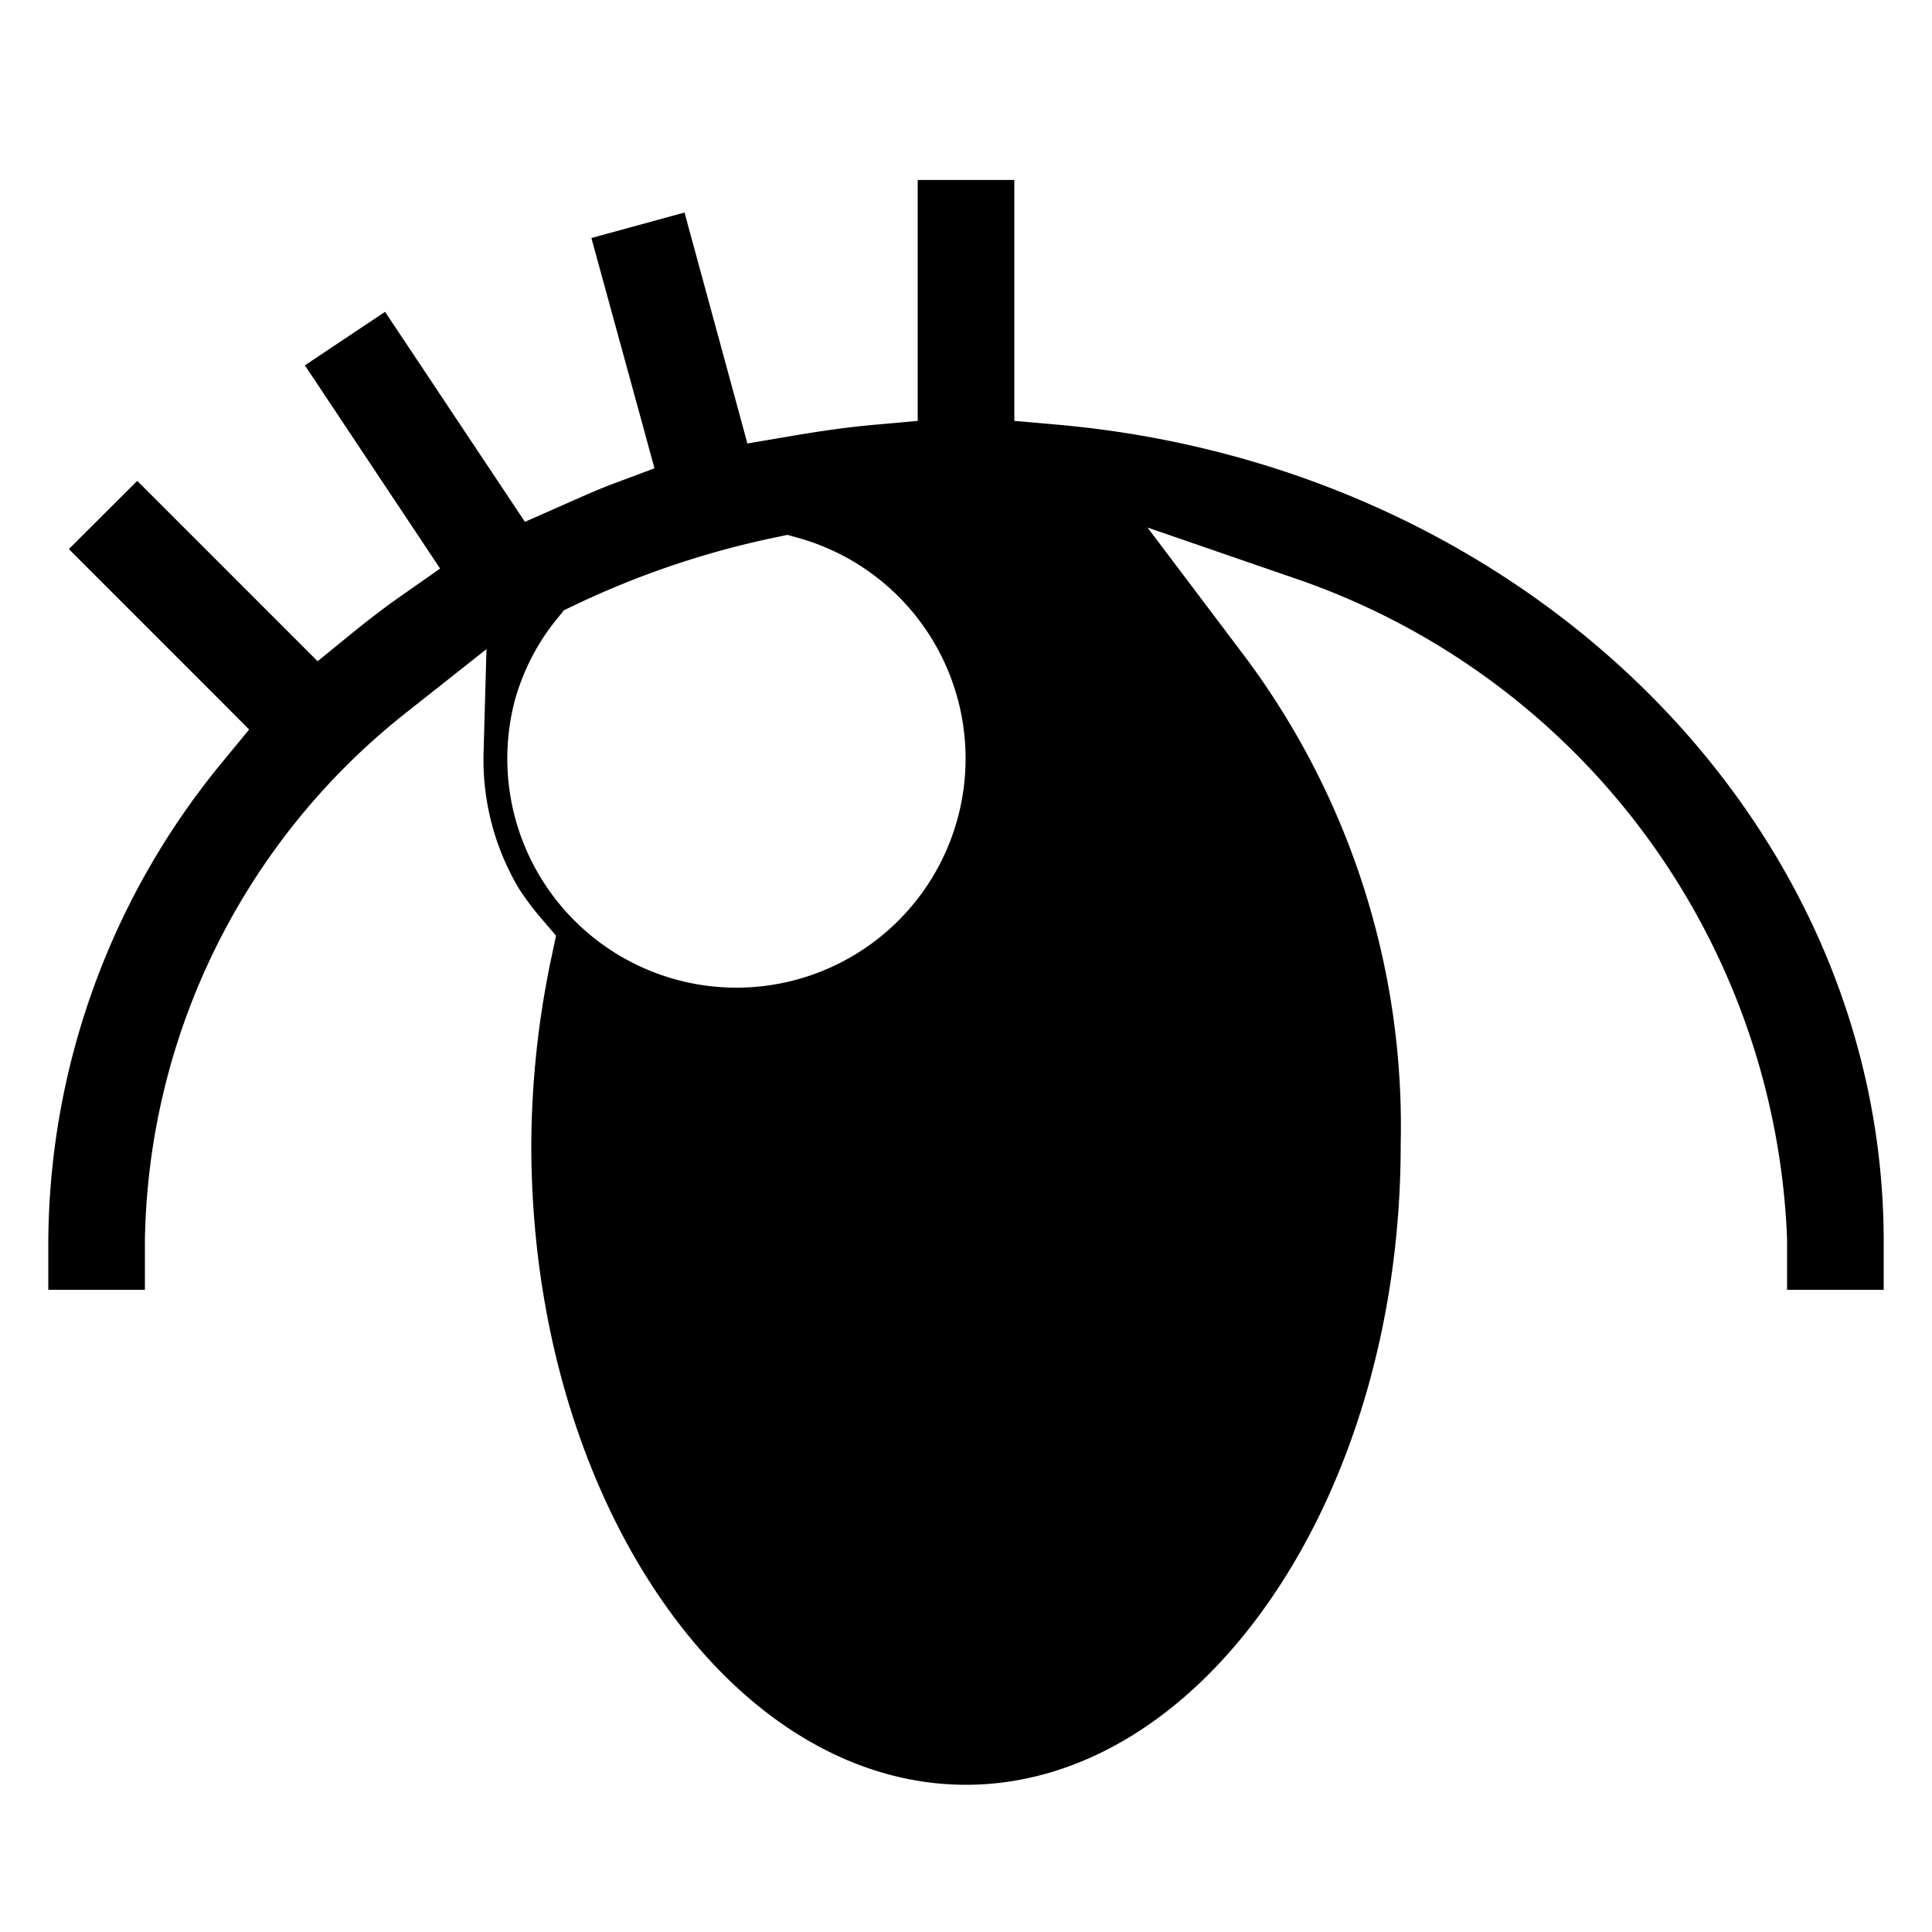 <svg xmlns="http://www.w3.org/2000/svg" width="20" height="20" viewBox="0 0 20 20" fill="currentColor"><path d="M10.5 3.9v.457l.456.04c4.835.432 8.544 4.1 8.544 8.455v.5h-1v-.52a7.534 7.534 0 00-5.072-6.837l-1.549-.534.987 1.308A8.119 8.119 0 0114.5 11.84h0v.01c0 1.873-.536 3.55-1.376 4.748-.84 1.199-1.954 1.878-3.124 1.878-1.17 0-2.284-.678-3.125-1.877-.84-1.196-1.375-2.874-1.375-4.747a9.551 9.551 0 01.205-1.925l.051-.241-.16-.187a2.784 2.784 0 01-.227-.305 2.606 2.606 0 01-.363-1.404l.03-1.07-.84.664A7.1 7.1 0 001.5 12.844h0v.508h-1v-.499a7.862 7.862 0 011.791-4.951l.288-.35-.32-.322L.713 5.684l.708-.706 1.547 1.547.32.32.35-.285c.169-.138.341-.27.518-.394l.4-.28-.27-.406-1.13-1.698.83-.554 1.215 1.824.233.35.385-.17.077-.034c.159-.07.302-.134.451-.19l.428-.16-.12-.44-.533-1.944.964-.264.532 1.953.119.438.447-.076c.293-.05.579-.092.86-.117l.456-.041V1.863h1V3.9zM8.27 5.57l-.118-.033-.12.025a9.16 9.16 0 00-2.093.707l-.1.048-.071.087c-.208.254-.359.55-.444.866h0l-.002.009A2.372 2.372 0 108.27 5.57z"/></svg>